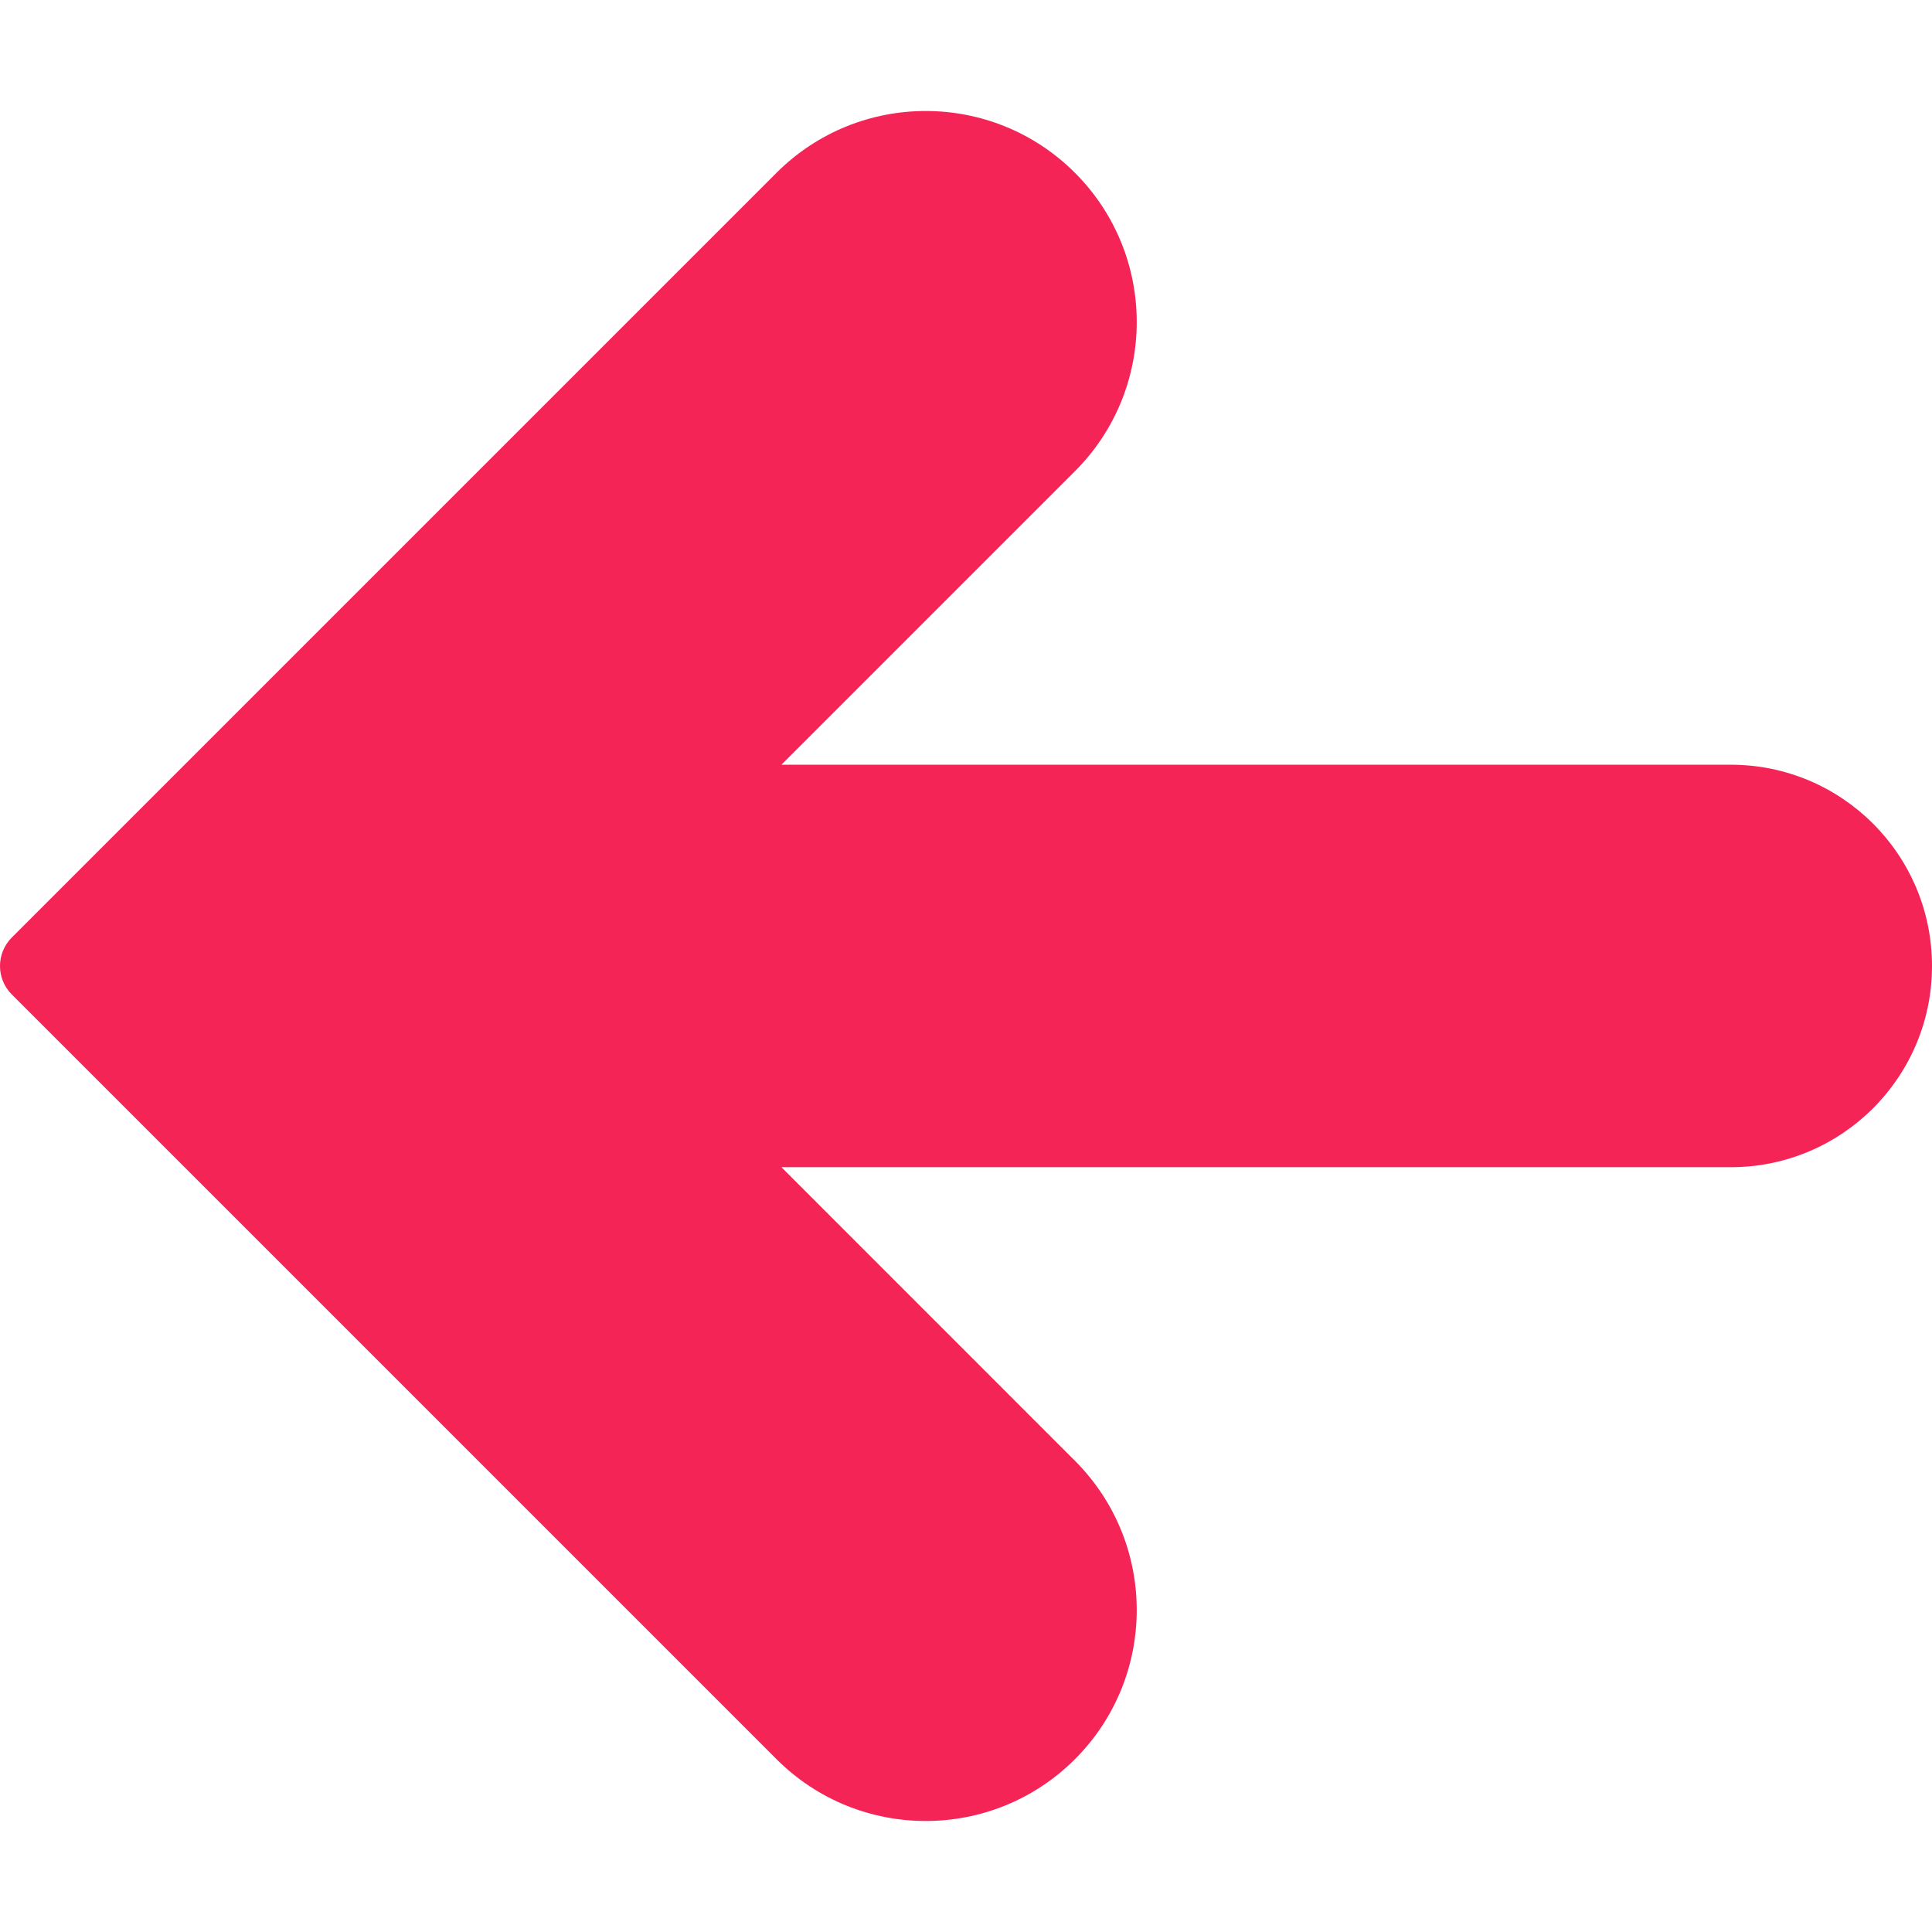 <svg width="512.008" height="512.008" xmlns="http://www.w3.org/2000/svg"><path fill="none" d="M-1-1h582v402H-1z"/><path fill="#f52457" d="M205.79 466.212c21.838 21.838 57.245 21.838 79.083 0s21.838-57.245 0-79.083l-77.781-77.803h251.584c29.455 0 53.333-23.878 53.333-53.333s-23.878-53.333-53.333-53.333H207.092l77.781-77.781c21.838-21.838 21.838-57.245 0-79.083s-57.245-21.838-79.083 0L3.123 248.463c-4.164 4.165-4.164 10.917 0 15.083L205.79 466.212z"/></svg>